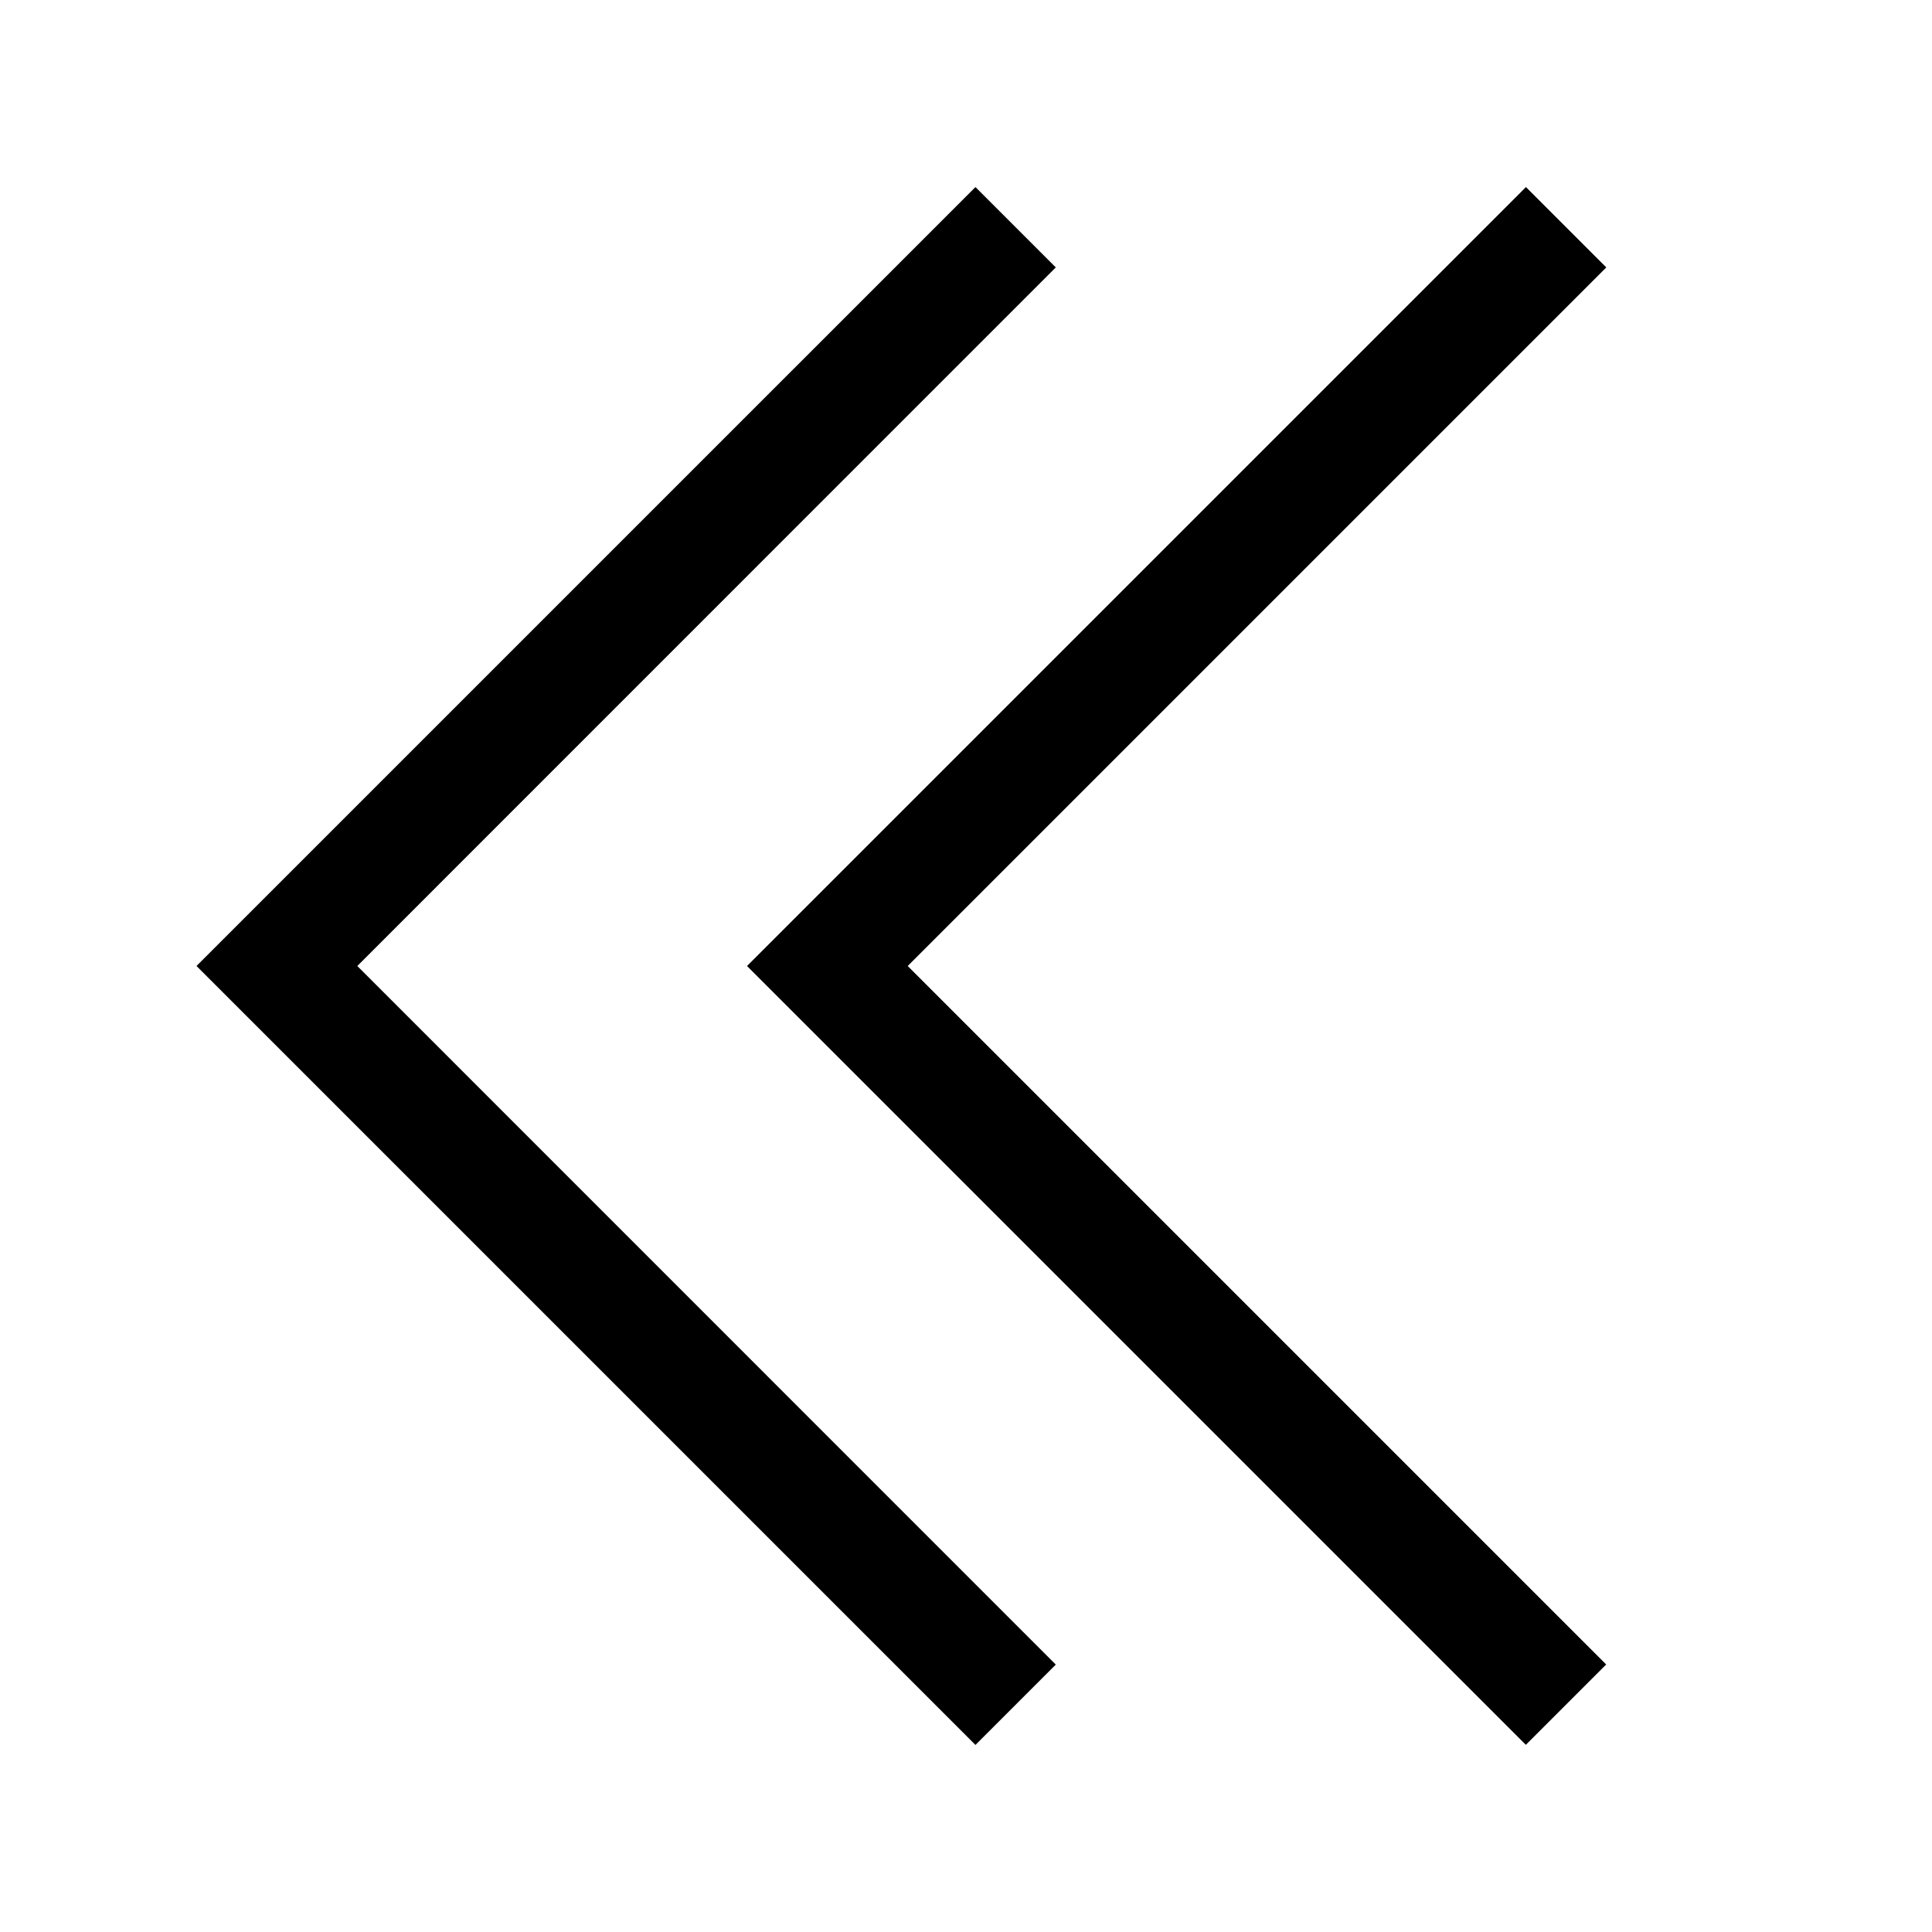 <svg xmlns="http://www.w3.org/2000/svg" viewBox="0 0 17 17" height="1em" width="1em">
  <path d="m7.987 8.5 6.146 6.146-.707.707L6.573 8.5l6.854-6.854.707.707L7.987 8.5zM9.29 2.353l-.707-.707L1.729 8.5l6.854 6.854.707-.707L3.144 8.5 9.29 2.353z"/>
</svg>
